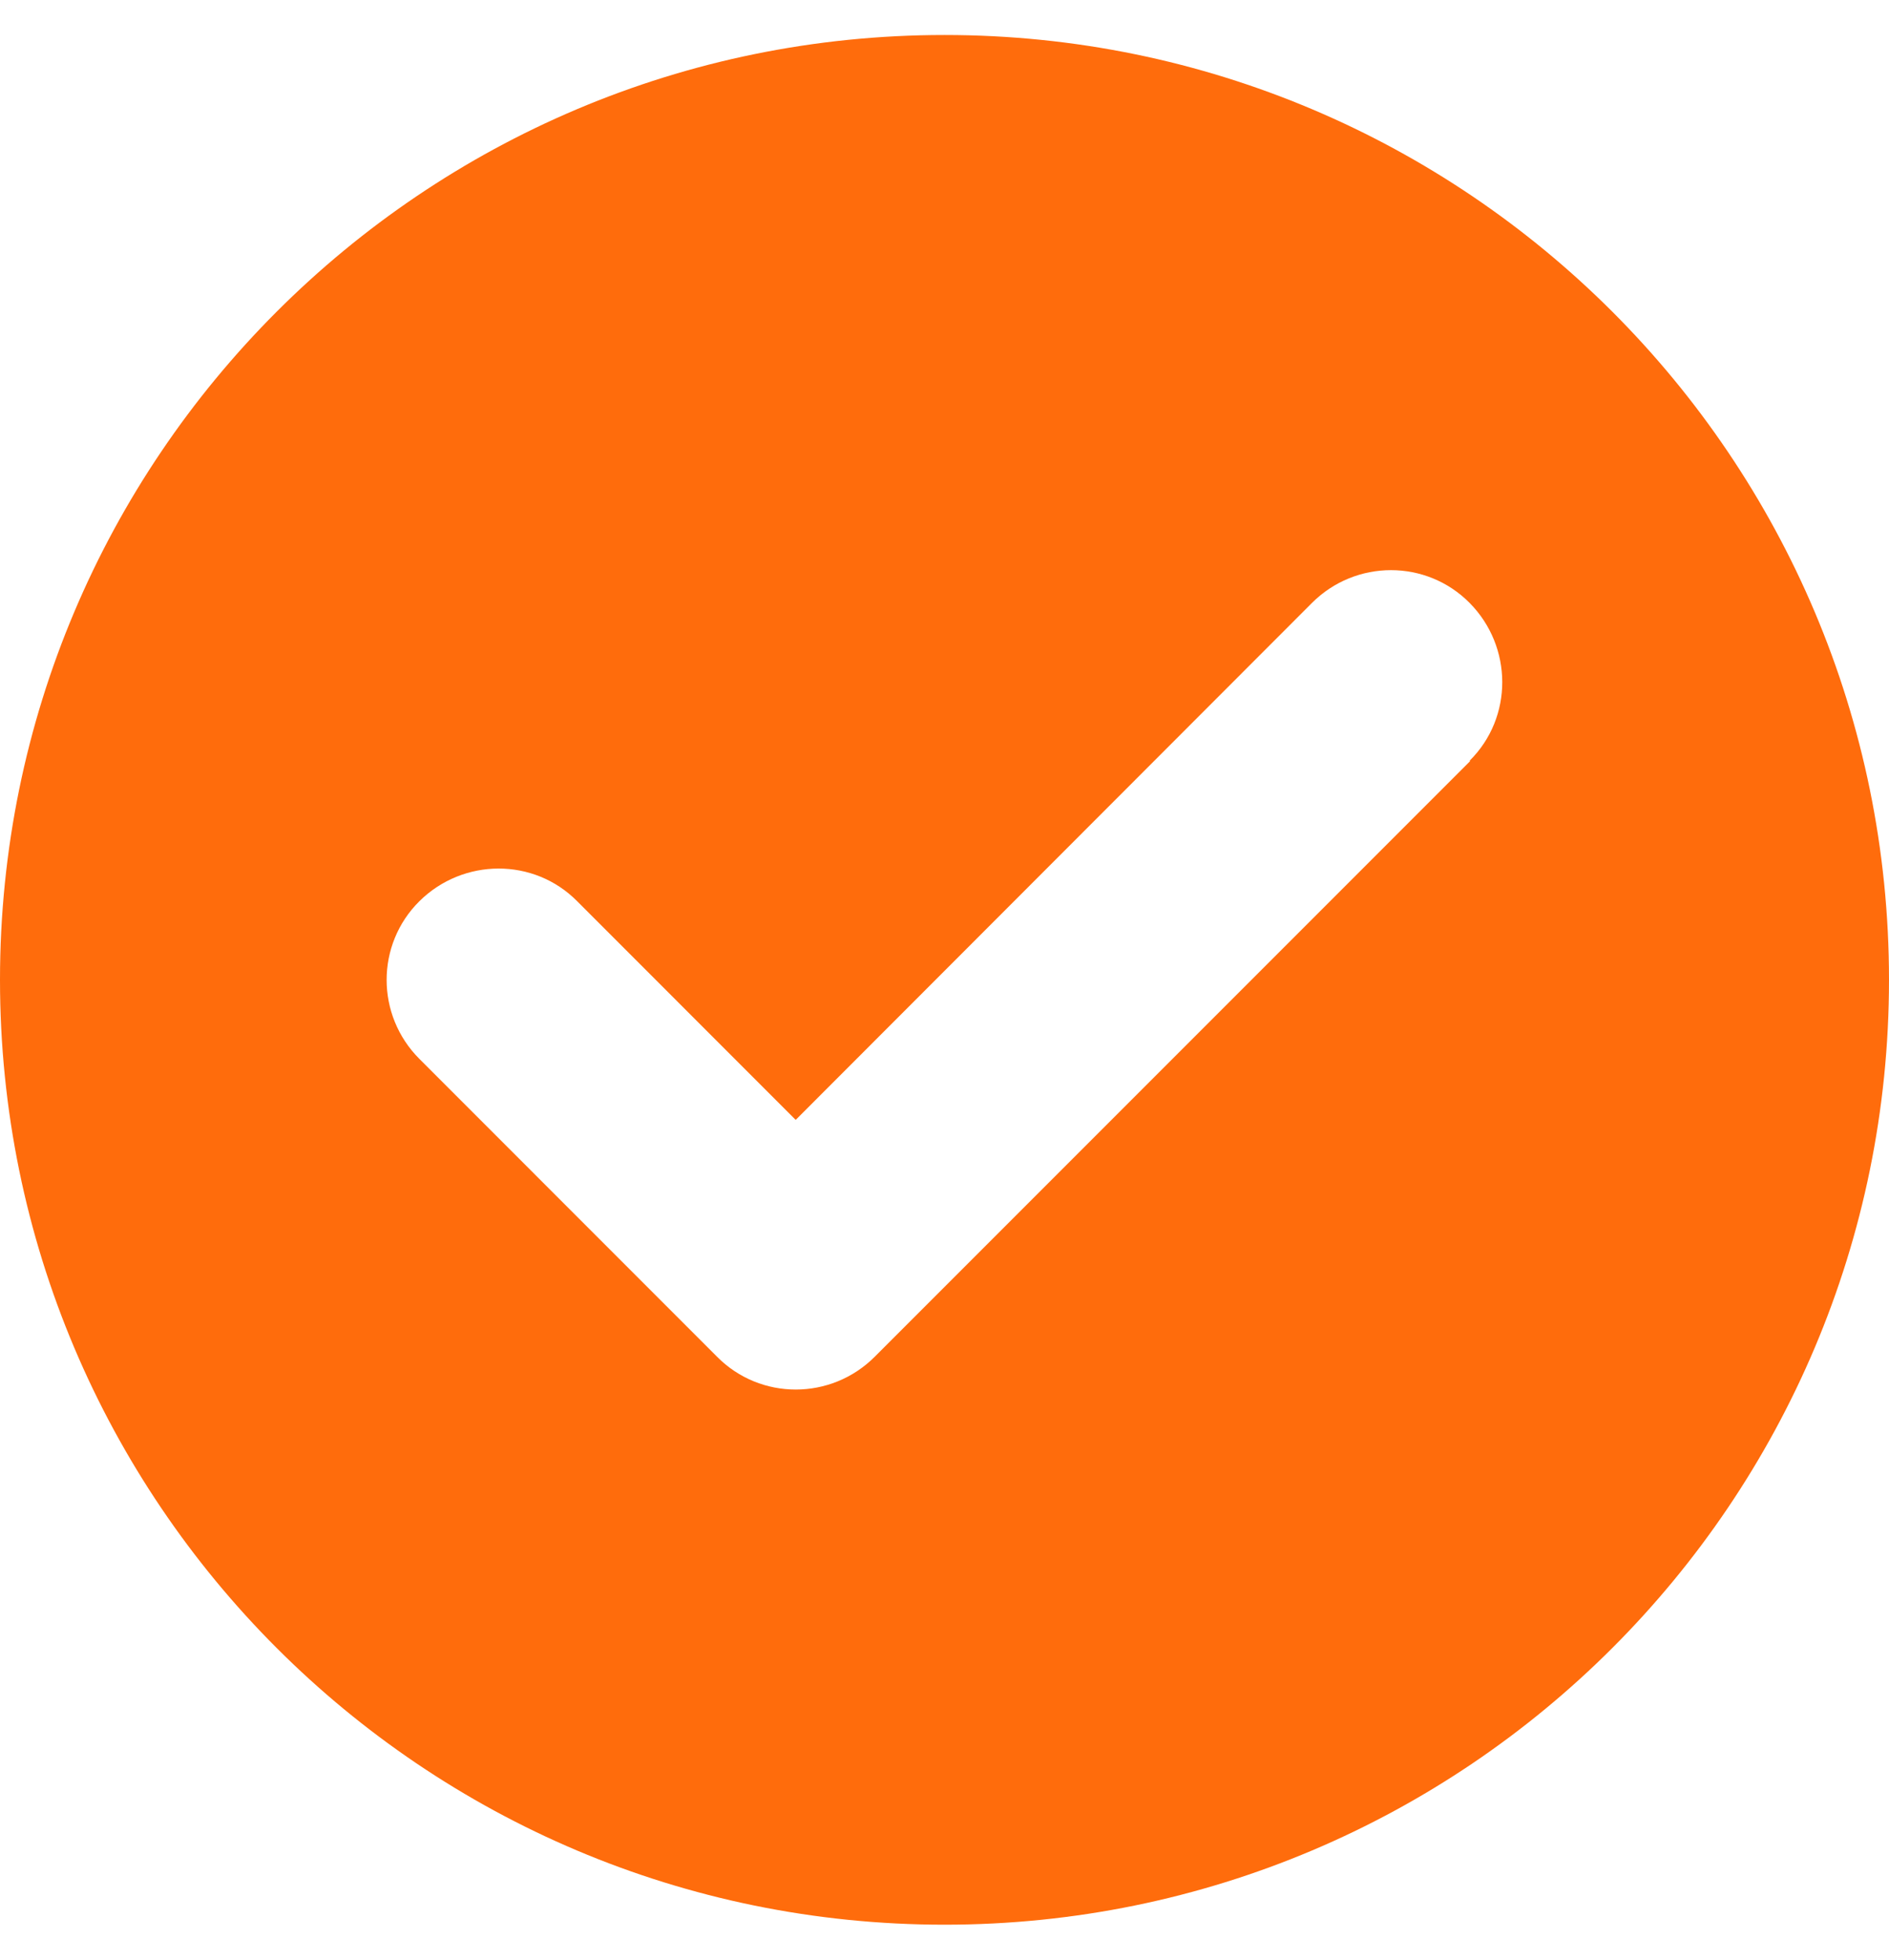<svg width="27" height="28" viewBox="0 0 27 28" fill="none" xmlns="http://www.w3.org/2000/svg">
<g clip-path="url(#clip0_18_1080)">
<path d="M13.5 27.5C20.956 27.5 27 21.456 27 14C27 6.544 20.956 0.5 13.5 0.5C6.044 0.5 0 6.544 0 14C0 21.456 6.044 27.5 13.5 27.5ZM21.012 10.876L12.503 19.385C11.878 20.01 10.868 20.01 10.249 19.385L5.995 15.13C5.37 14.505 5.37 13.495 5.995 12.876C6.62 12.258 7.63 12.251 8.249 12.876L11.373 16.001L18.752 8.615C19.377 7.99 20.388 7.99 21.006 8.615C21.624 9.24 21.631 10.25 21.006 10.869L21.013 10.876H21.012Z" fill="#FF6C0C"/>
</g>
<defs>
<clipPath id="clip0_18_1080">
<rect width="27" height="27" fill="white" transform="translate(0 0.5)"/>
</clipPath>
</defs>
</svg>
